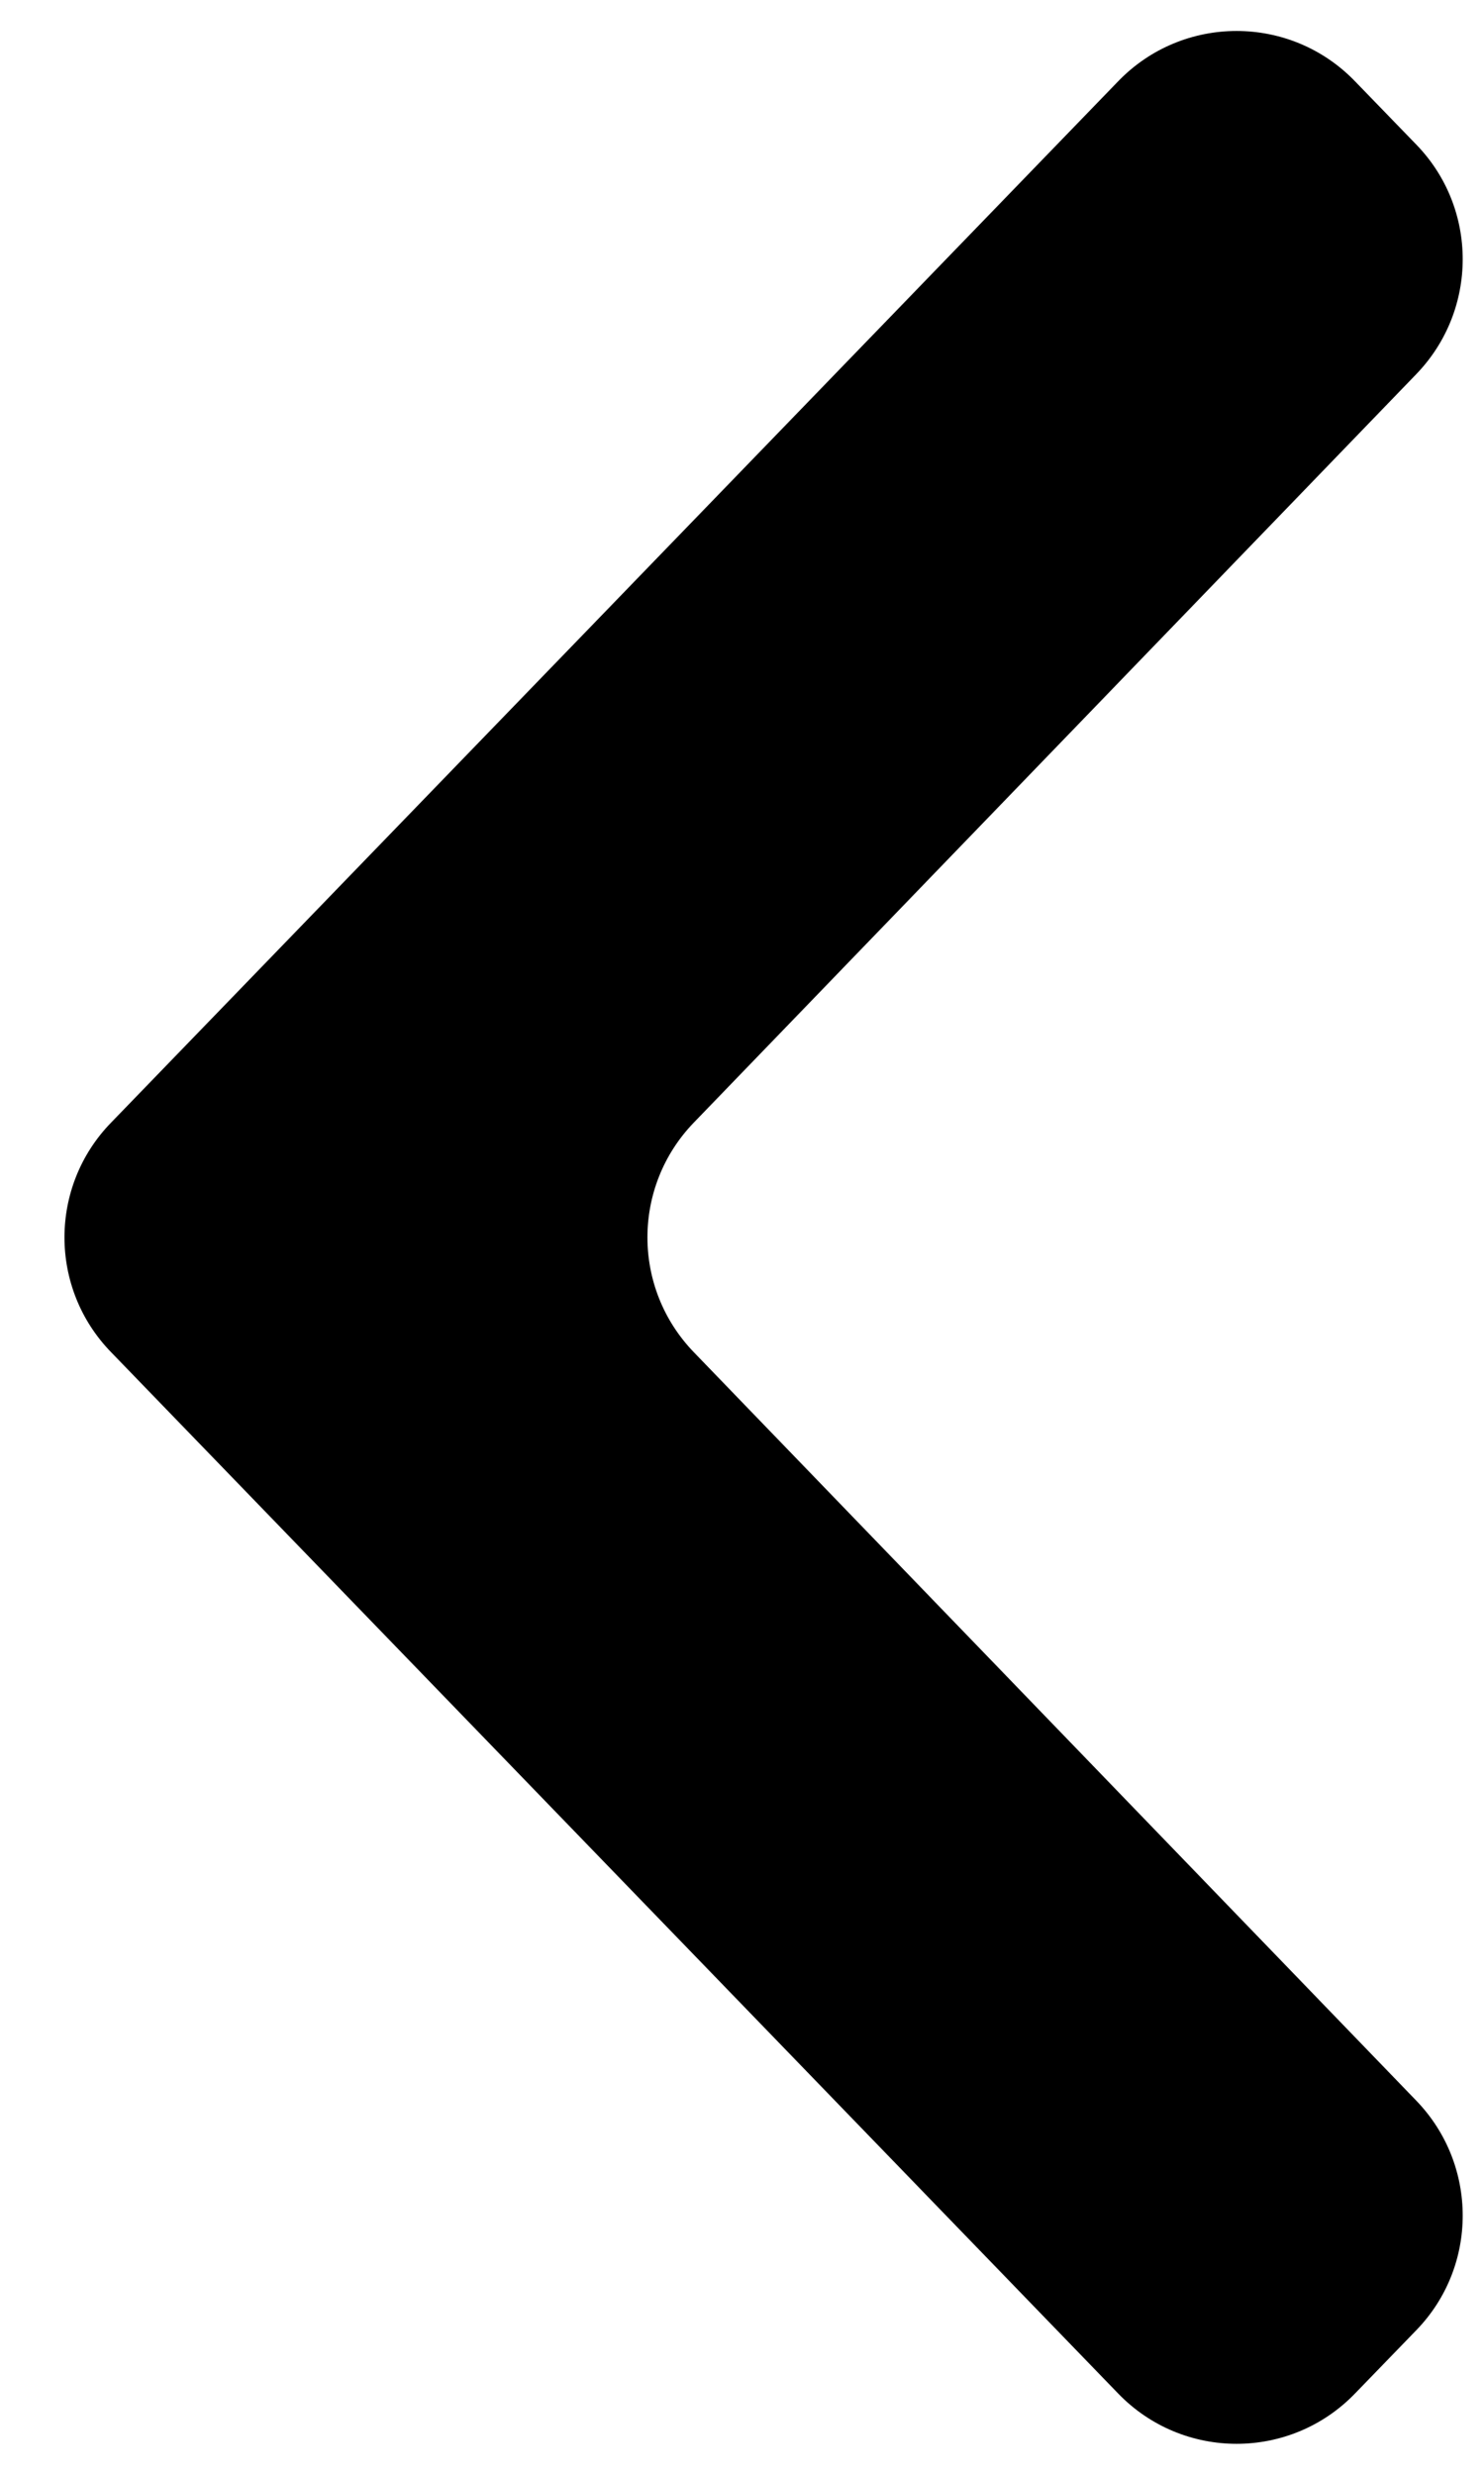 <svg width="9" height="15" viewBox="0 0 9 15" fill="none" xmlns="http://www.w3.org/2000/svg">
<path d="M6.781 14.507C7.174 14.914 7.825 14.914 8.218 14.507L8.59 14.123C8.965 13.736 8.964 13.121 8.59 12.733L4.207 8.195C3.833 7.807 3.833 7.193 4.207 6.805L8.59 2.267C8.964 1.879 8.965 1.264 8.59 0.877L8.218 0.493C7.825 0.086 7.174 0.086 6.781 0.493L0.673 6.805C0.297 7.192 0.297 7.808 0.673 8.195L6.781 14.507Z" fill="black"/>
</svg>
